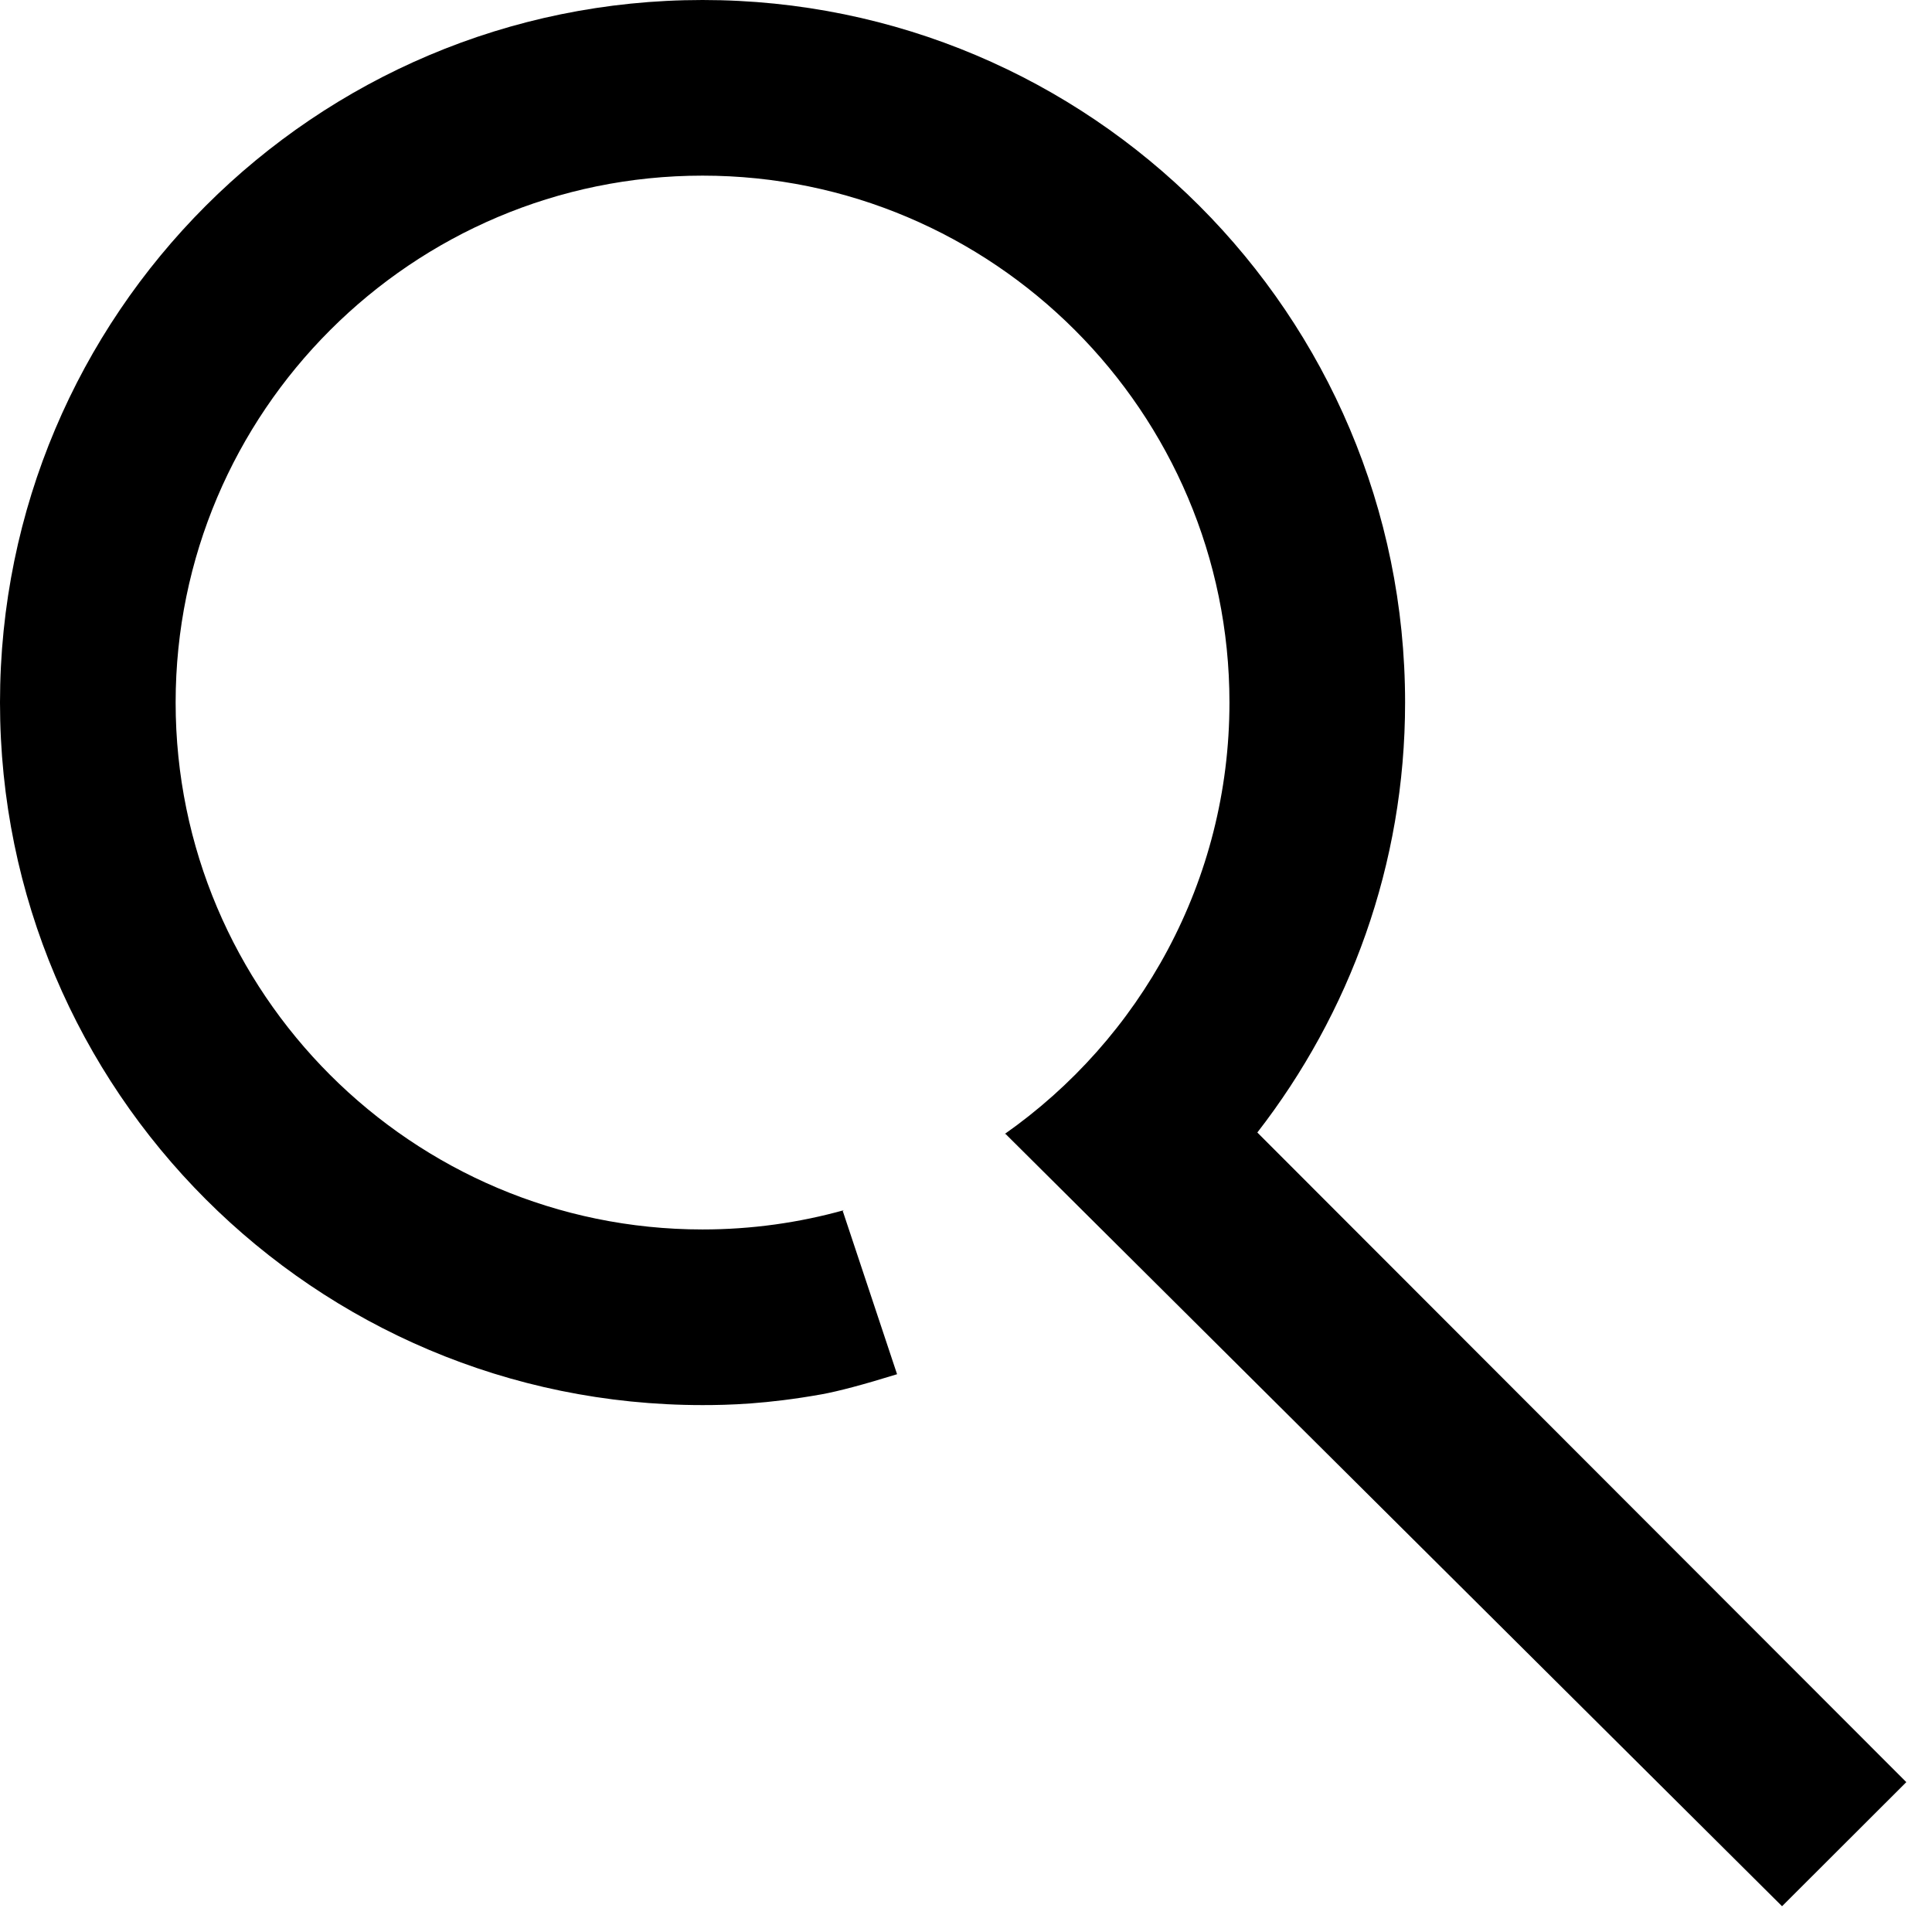 <?xml version="1.0" encoding="UTF-8"?>
<svg width="44px" height="44px" viewBox="0 0 44 44" version="1.1" xmlns="http://www.w3.org/2000/svg" xmlns:xlink="http://www.w3.org/1999/xlink">
    <!-- Generator: Sketch 51.3 (57544) - http://www.bohemiancoding.com/sketch -->
    <title>search</title>
    <desc>Created with Sketch.</desc>
    <defs></defs>
    <g id="Page-1" stroke="none" stroke-width="1" fill="none" fill-rule="evenodd">
        <g id="search" fill="#000000" fill-rule="nonzero">
            <path d="M22.869,25.835 C25.969,23.663 28,20.064 28,16 C28,9.383 22.616,4 16,4 C9.383,4 4,9.383 4,16 C4,22.617 9.383,28 16,28 C17.118,28 18.2,27.846 19.227,27.559 L19.192,27.576 L20.43,31.297 C19.661,31.535 19.088,31.687 18.71,31.755 C17.46,31.978 16.586,32 16,32 C7.164,32 0,24.836 0,16 C0,7.164 7.164,0 16,0 C24.837,0 32,7.164 32,16 C32,19.693 30.736,23.084 28.635,25.792 L43.415,40.587 L40.585,43.413 L22.897,25.821 L22.869,25.835 Z" id="Shape"></path>
        </g>
    </g>
</svg>